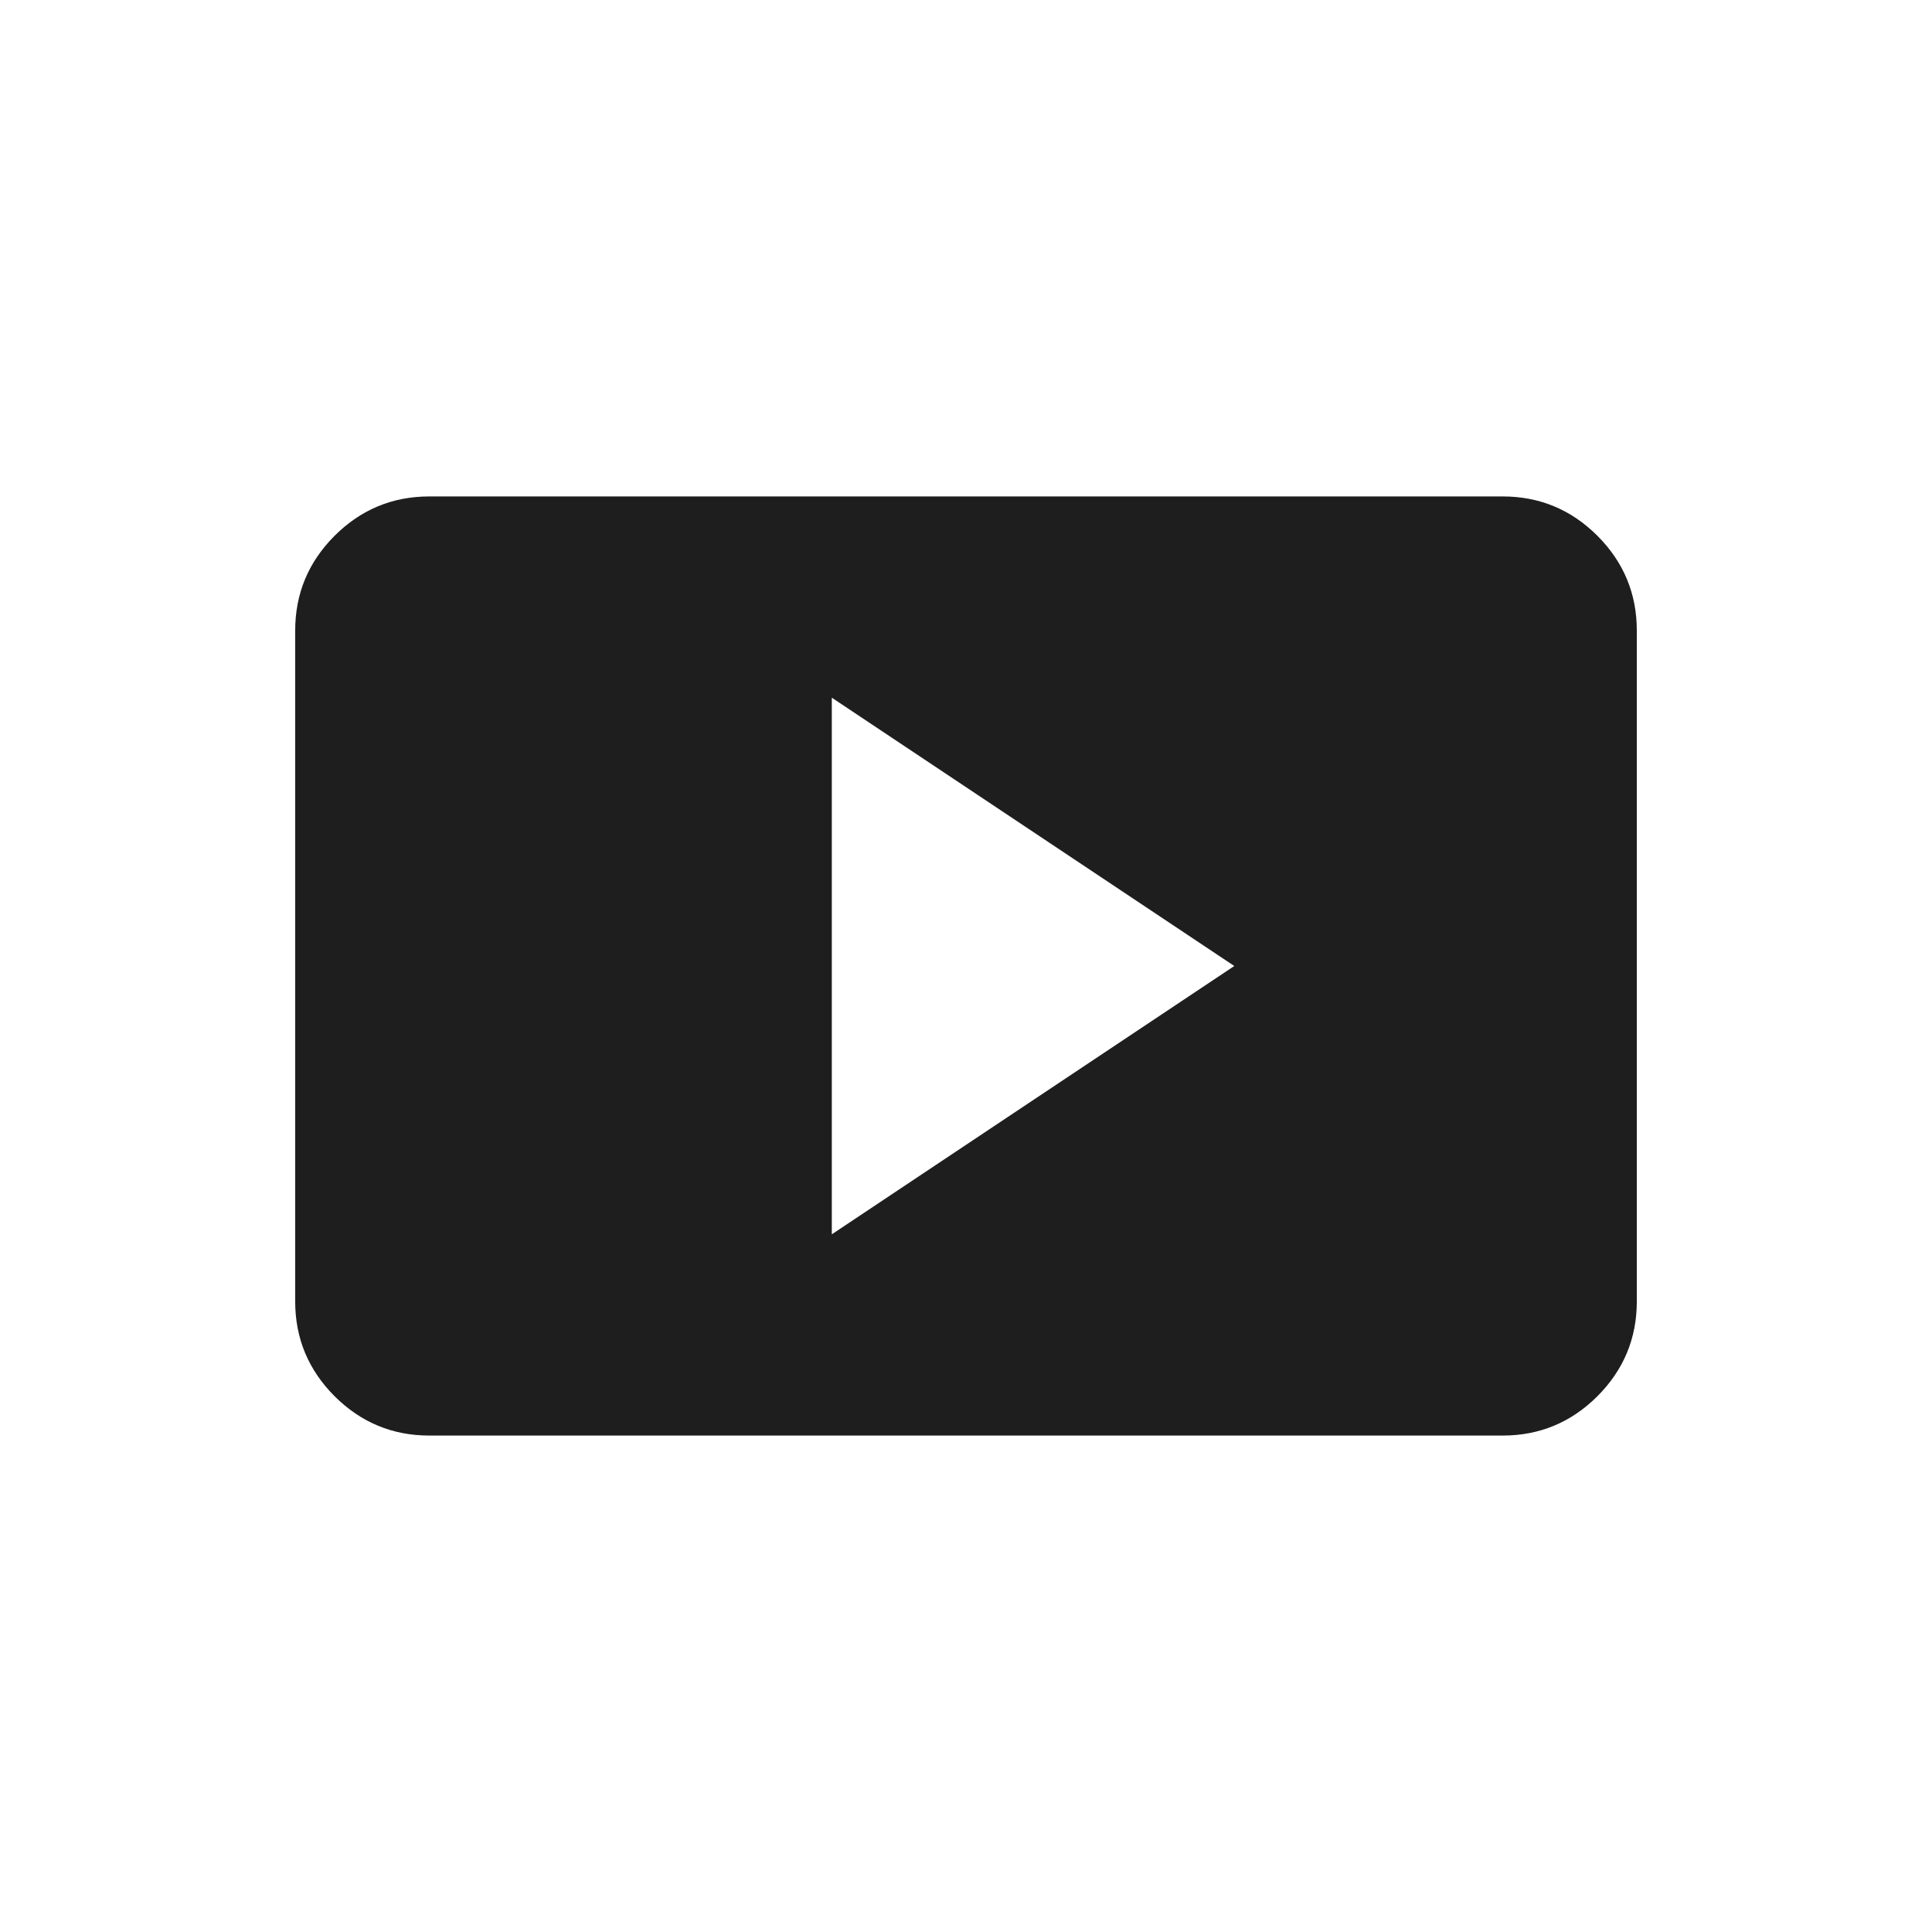 <svg width="24" height="24" viewBox="0 0 24 24" fill="none" xmlns="http://www.w3.org/2000/svg">
<path d="M5.333 17.833C4.875 17.833 4.483 17.67 4.156 17.344C3.83 17.017 3.667 16.625 3.667 16.167V7.833C3.667 7.375 3.83 6.983 4.156 6.656C4.483 6.33 4.875 6.167 5.333 6.167H18.667C19.125 6.167 19.517 6.33 19.844 6.656C20.17 6.983 20.333 7.375 20.333 7.833V16.167C20.333 16.625 20.17 17.017 19.844 17.344C19.517 17.67 19.125 17.833 18.667 17.833H5.333ZM10.333 15.333L15.333 12L10.333 8.667V15.333Z" fill="#1E1E1E"/>
</svg>
